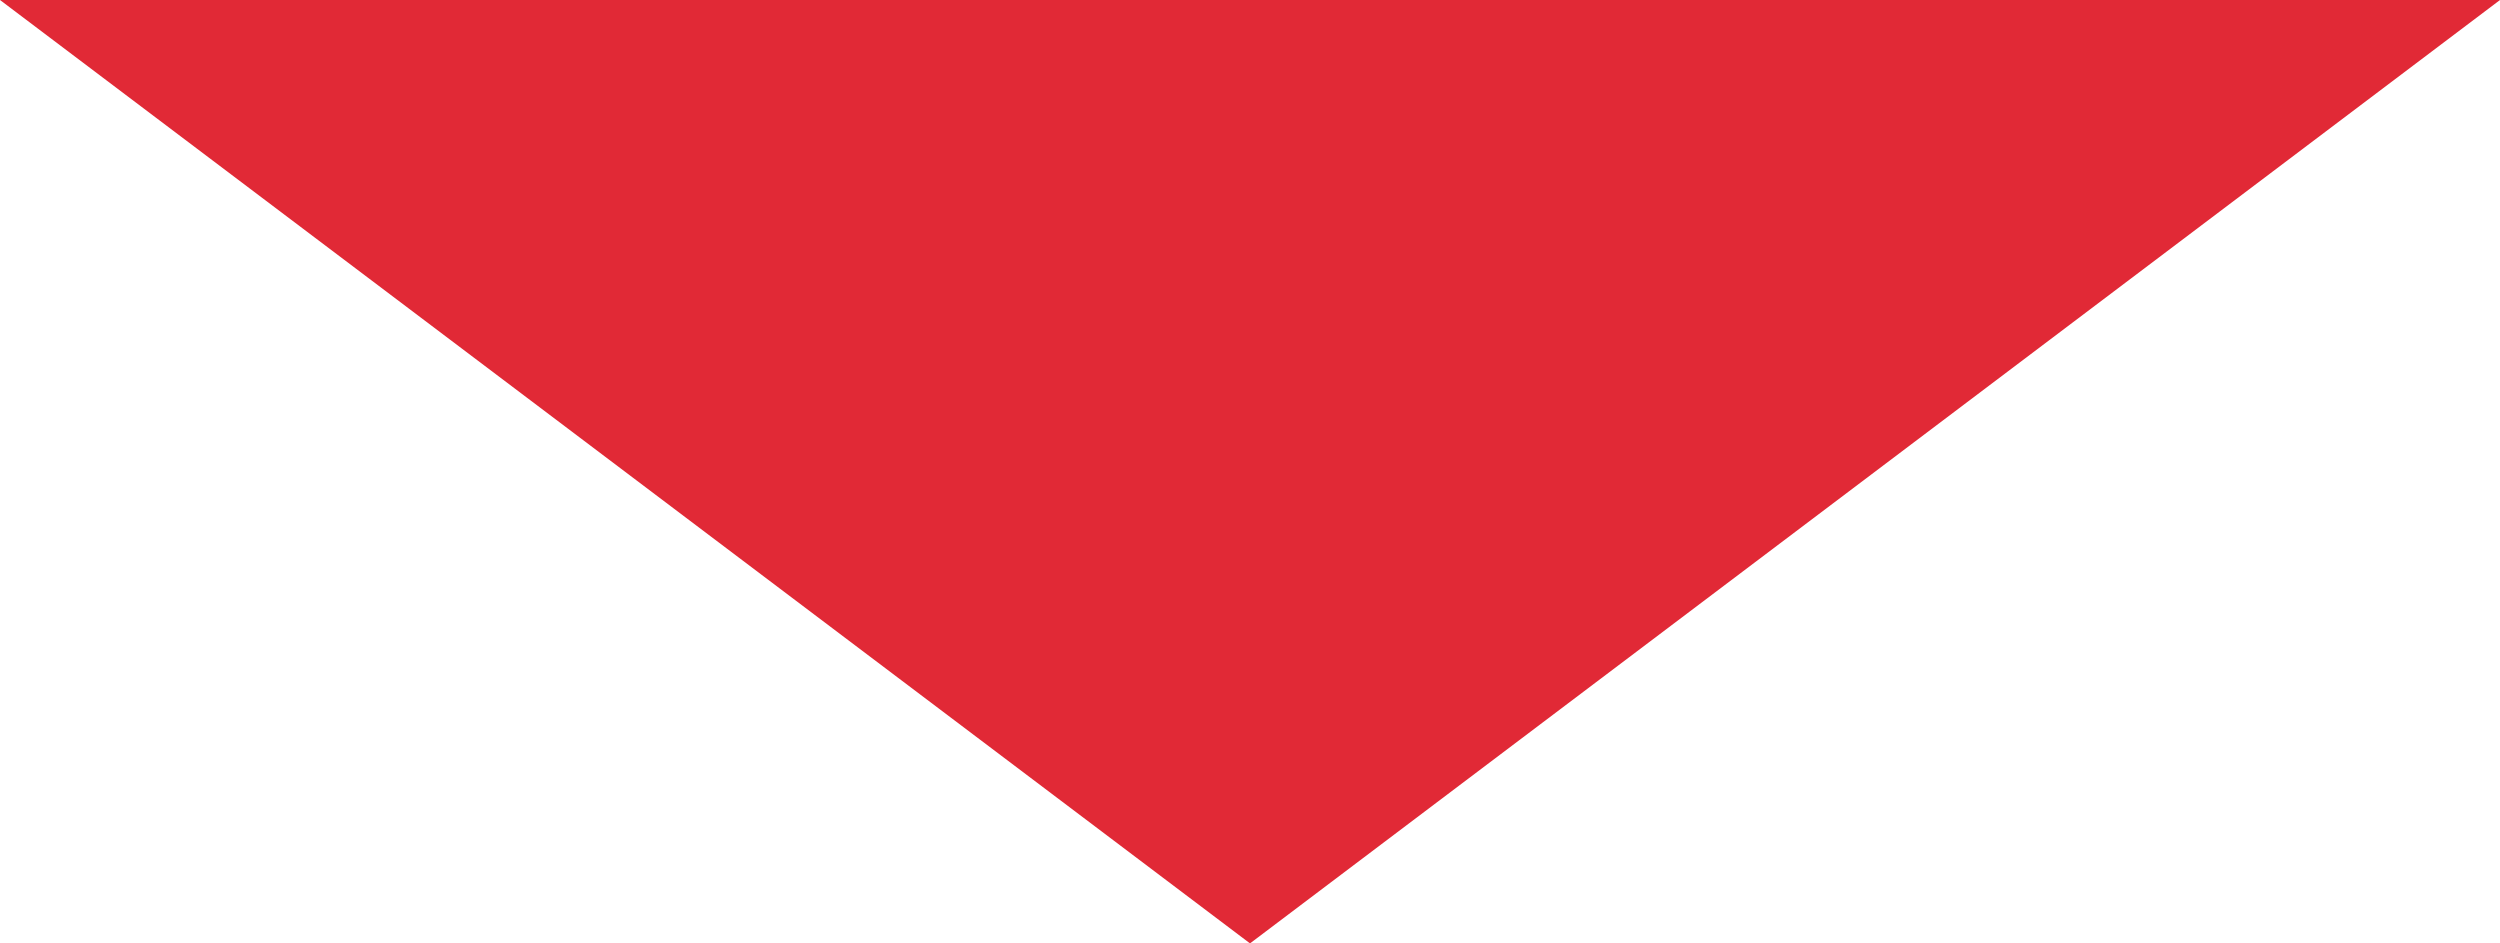 ﻿<?xml version="1.0" encoding="utf-8"?>
<svg version="1.1" xmlns:xlink="http://www.w3.org/1999/xlink" width="53px" height="20px" xmlns="http://www.w3.org/2000/svg">
  <g transform="matrix(1 0 0 1 -21 -35 )">
    <path d="M 0 0  L 26.5 20  L 53 0  L 0 0  Z " fill-rule="nonzero" fill="#e12936" stroke="none" transform="matrix(1 0 0 1 21 35 )" />
  </g>
</svg>